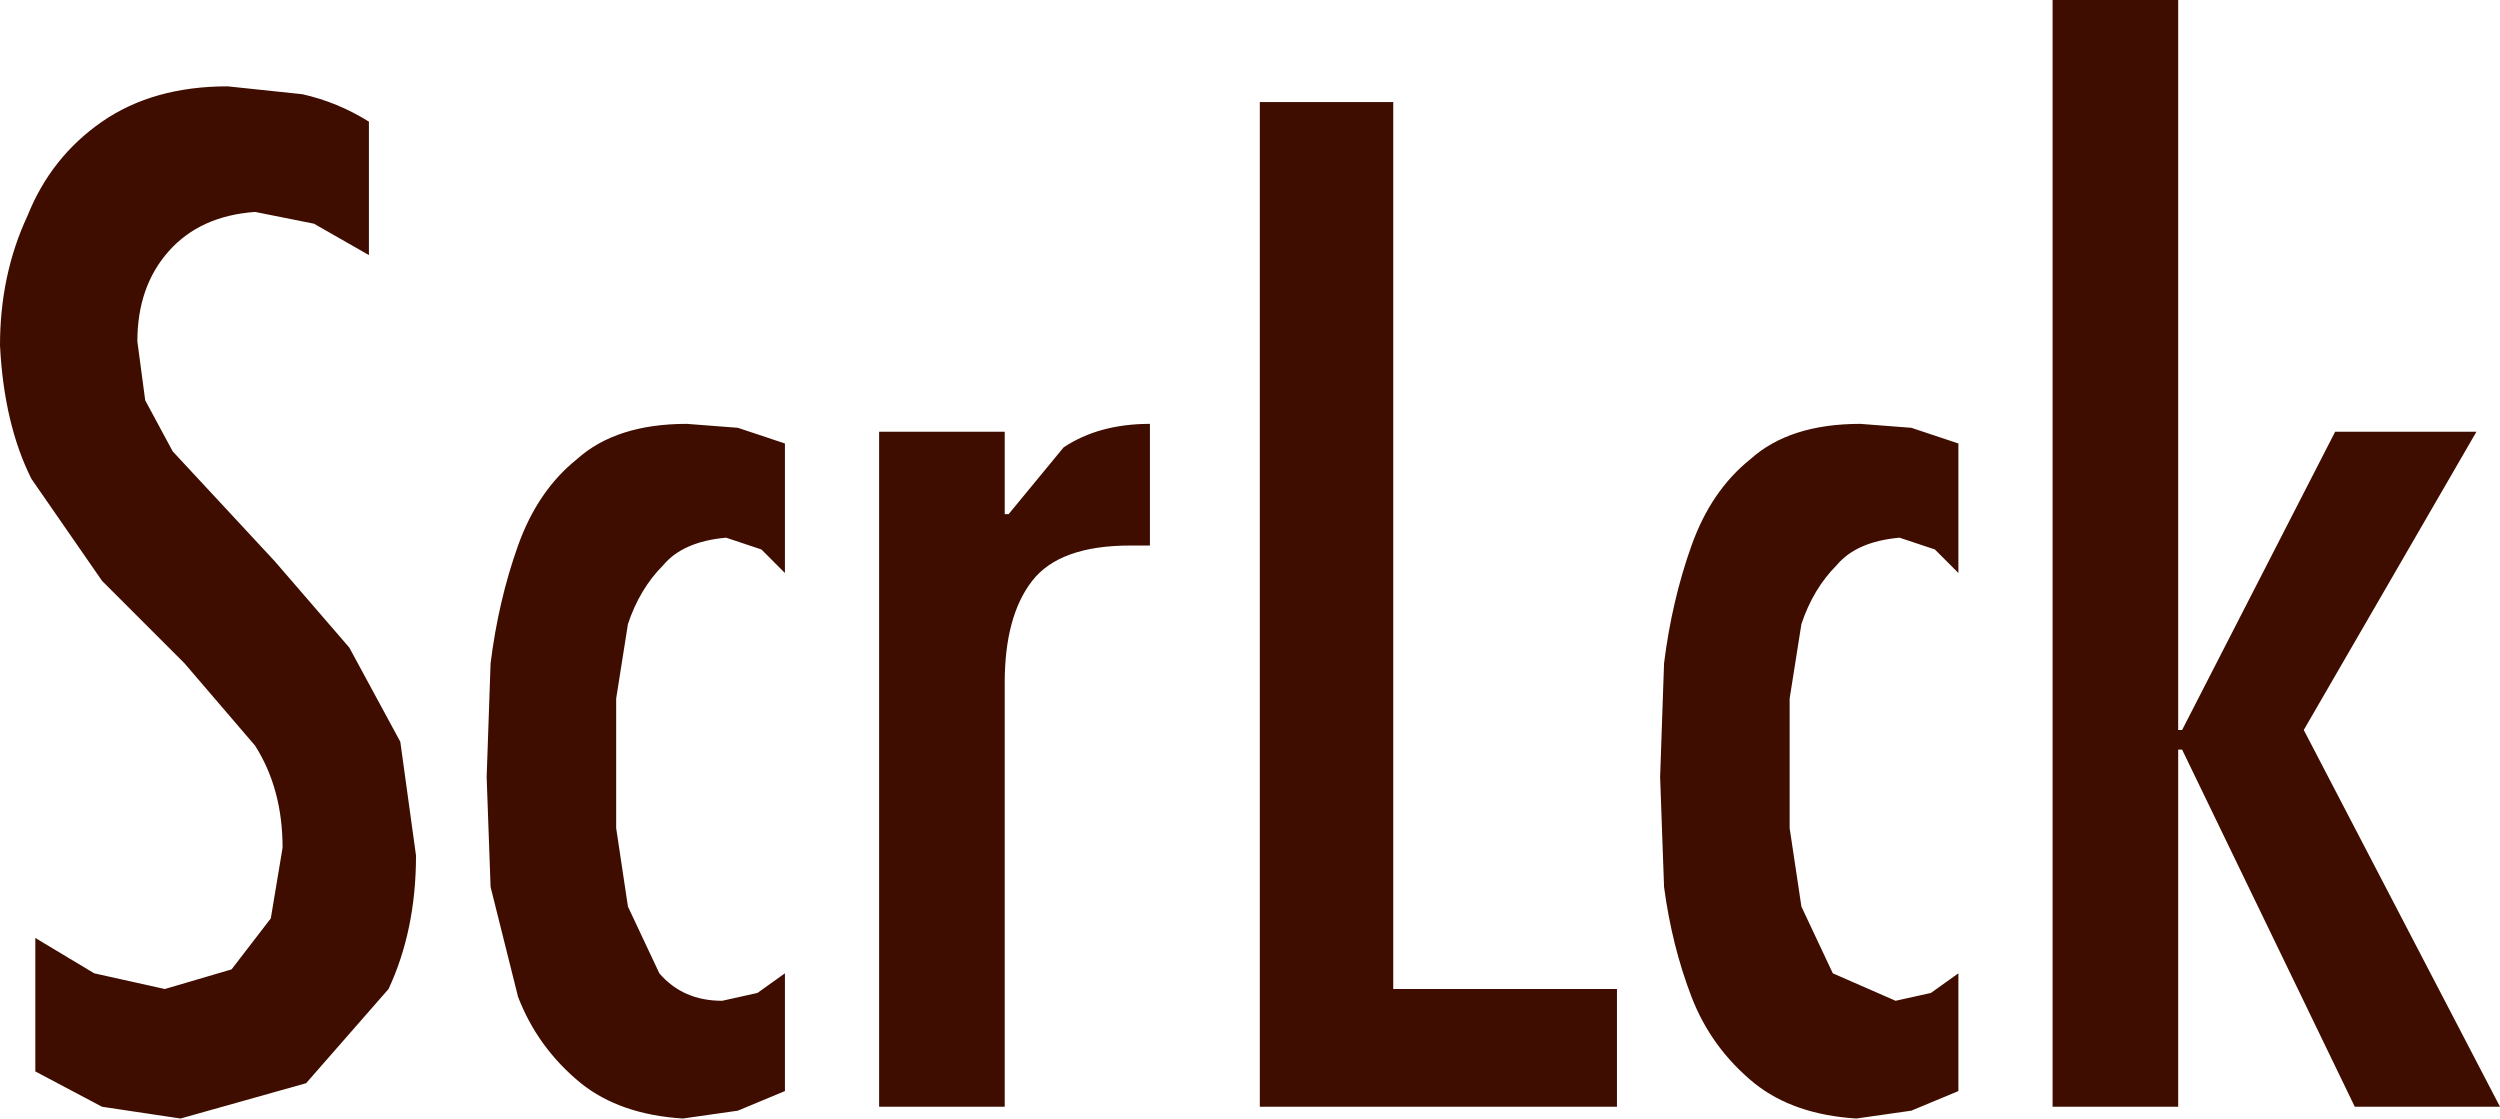 <?xml version="1.0" encoding="UTF-8" standalone="no"?>
<svg xmlns:ffdec="https://www.free-decompiler.com/flash" xmlns:xlink="http://www.w3.org/1999/xlink" ffdec:objectType="shape" height="14.25px" width="31.85px" xmlns="http://www.w3.org/2000/svg">
  <g transform="matrix(1.0, 0.0, 0.0, 1.0, 0.0, 0.0)">
    <path d="M3.85 1.2 Q4.3 1.3 4.7 1.55 L4.7 3.25 4.0 2.85 3.25 2.7 Q2.55 2.75 2.15 3.2 1.75 3.65 1.75 4.35 L1.85 5.1 2.2 5.75 3.5 7.15 4.45 8.25 5.1 9.45 5.3 10.9 Q5.3 11.85 4.95 12.6 L3.9 13.8 2.3 14.25 1.3 14.1 0.45 13.65 0.45 11.95 1.2 12.4 2.1 12.6 2.95 12.35 3.45 11.7 3.6 10.8 Q3.6 10.05 3.25 9.5 L2.35 8.45 1.3 7.4 0.4 6.1 Q0.05 5.4 0.0 4.4 0.0 3.5 0.35 2.75 0.65 2.0 1.3 1.55 1.95 1.1 2.9 1.1 L3.85 1.2 M7.35 5.85 Q7.85 5.4 8.75 5.4 L9.4 5.45 10.0 5.65 10.0 7.3 9.7 7.0 9.25 6.85 Q8.7 6.9 8.45 7.2 8.15 7.5 8.0 7.95 L7.85 8.9 7.85 9.75 7.85 10.55 8.0 11.55 8.4 12.4 Q8.7 12.75 9.2 12.75 L9.65 12.65 10.0 12.4 10.0 13.9 9.4 14.15 8.7 14.25 Q7.9 14.2 7.4 13.8 6.85 13.35 6.6 12.7 L6.25 11.3 6.2 9.9 6.25 8.45 Q6.35 7.65 6.6 6.95 6.85 6.25 7.35 5.85 M11.2 5.5 L12.8 5.5 12.8 6.55 12.85 6.55 13.55 5.7 Q14.0 5.4 14.65 5.4 L14.65 6.95 14.4 6.95 Q13.5 6.95 13.15 7.4 12.8 7.85 12.8 8.7 L12.8 14.1 11.2 14.1 11.2 5.5 M20.6 12.6 L20.6 14.1 16.05 14.1 16.05 1.3 17.75 1.3 17.75 12.6 20.6 12.6 M24.35 5.45 L24.95 5.65 24.95 7.3 24.65 7.0 24.2 6.85 Q23.65 6.9 23.4 7.2 23.1 7.5 22.95 7.95 L22.8 8.9 22.8 9.75 22.8 10.55 22.95 11.55 23.35 12.4 24.15 12.75 24.6 12.65 24.95 12.4 24.95 13.9 24.35 14.15 23.65 14.25 Q22.85 14.2 22.35 13.8 21.8 13.35 21.55 12.7 21.3 12.05 21.2 11.3 L21.15 9.9 21.2 8.45 Q21.3 7.65 21.55 6.95 21.8 6.25 22.3 5.85 22.8 5.4 23.7 5.4 L24.35 5.45 M26.15 0.0 L27.75 0.0 27.75 9.3 27.8 9.3 29.75 5.5 31.55 5.5 29.35 9.3 31.85 14.1 30.0 14.1 27.8 9.55 27.75 9.55 27.75 14.1 26.15 14.1 26.15 0.0" fill="#3e0d00" fill-rule="evenodd" stroke="none"/>
  </g>
</svg>
